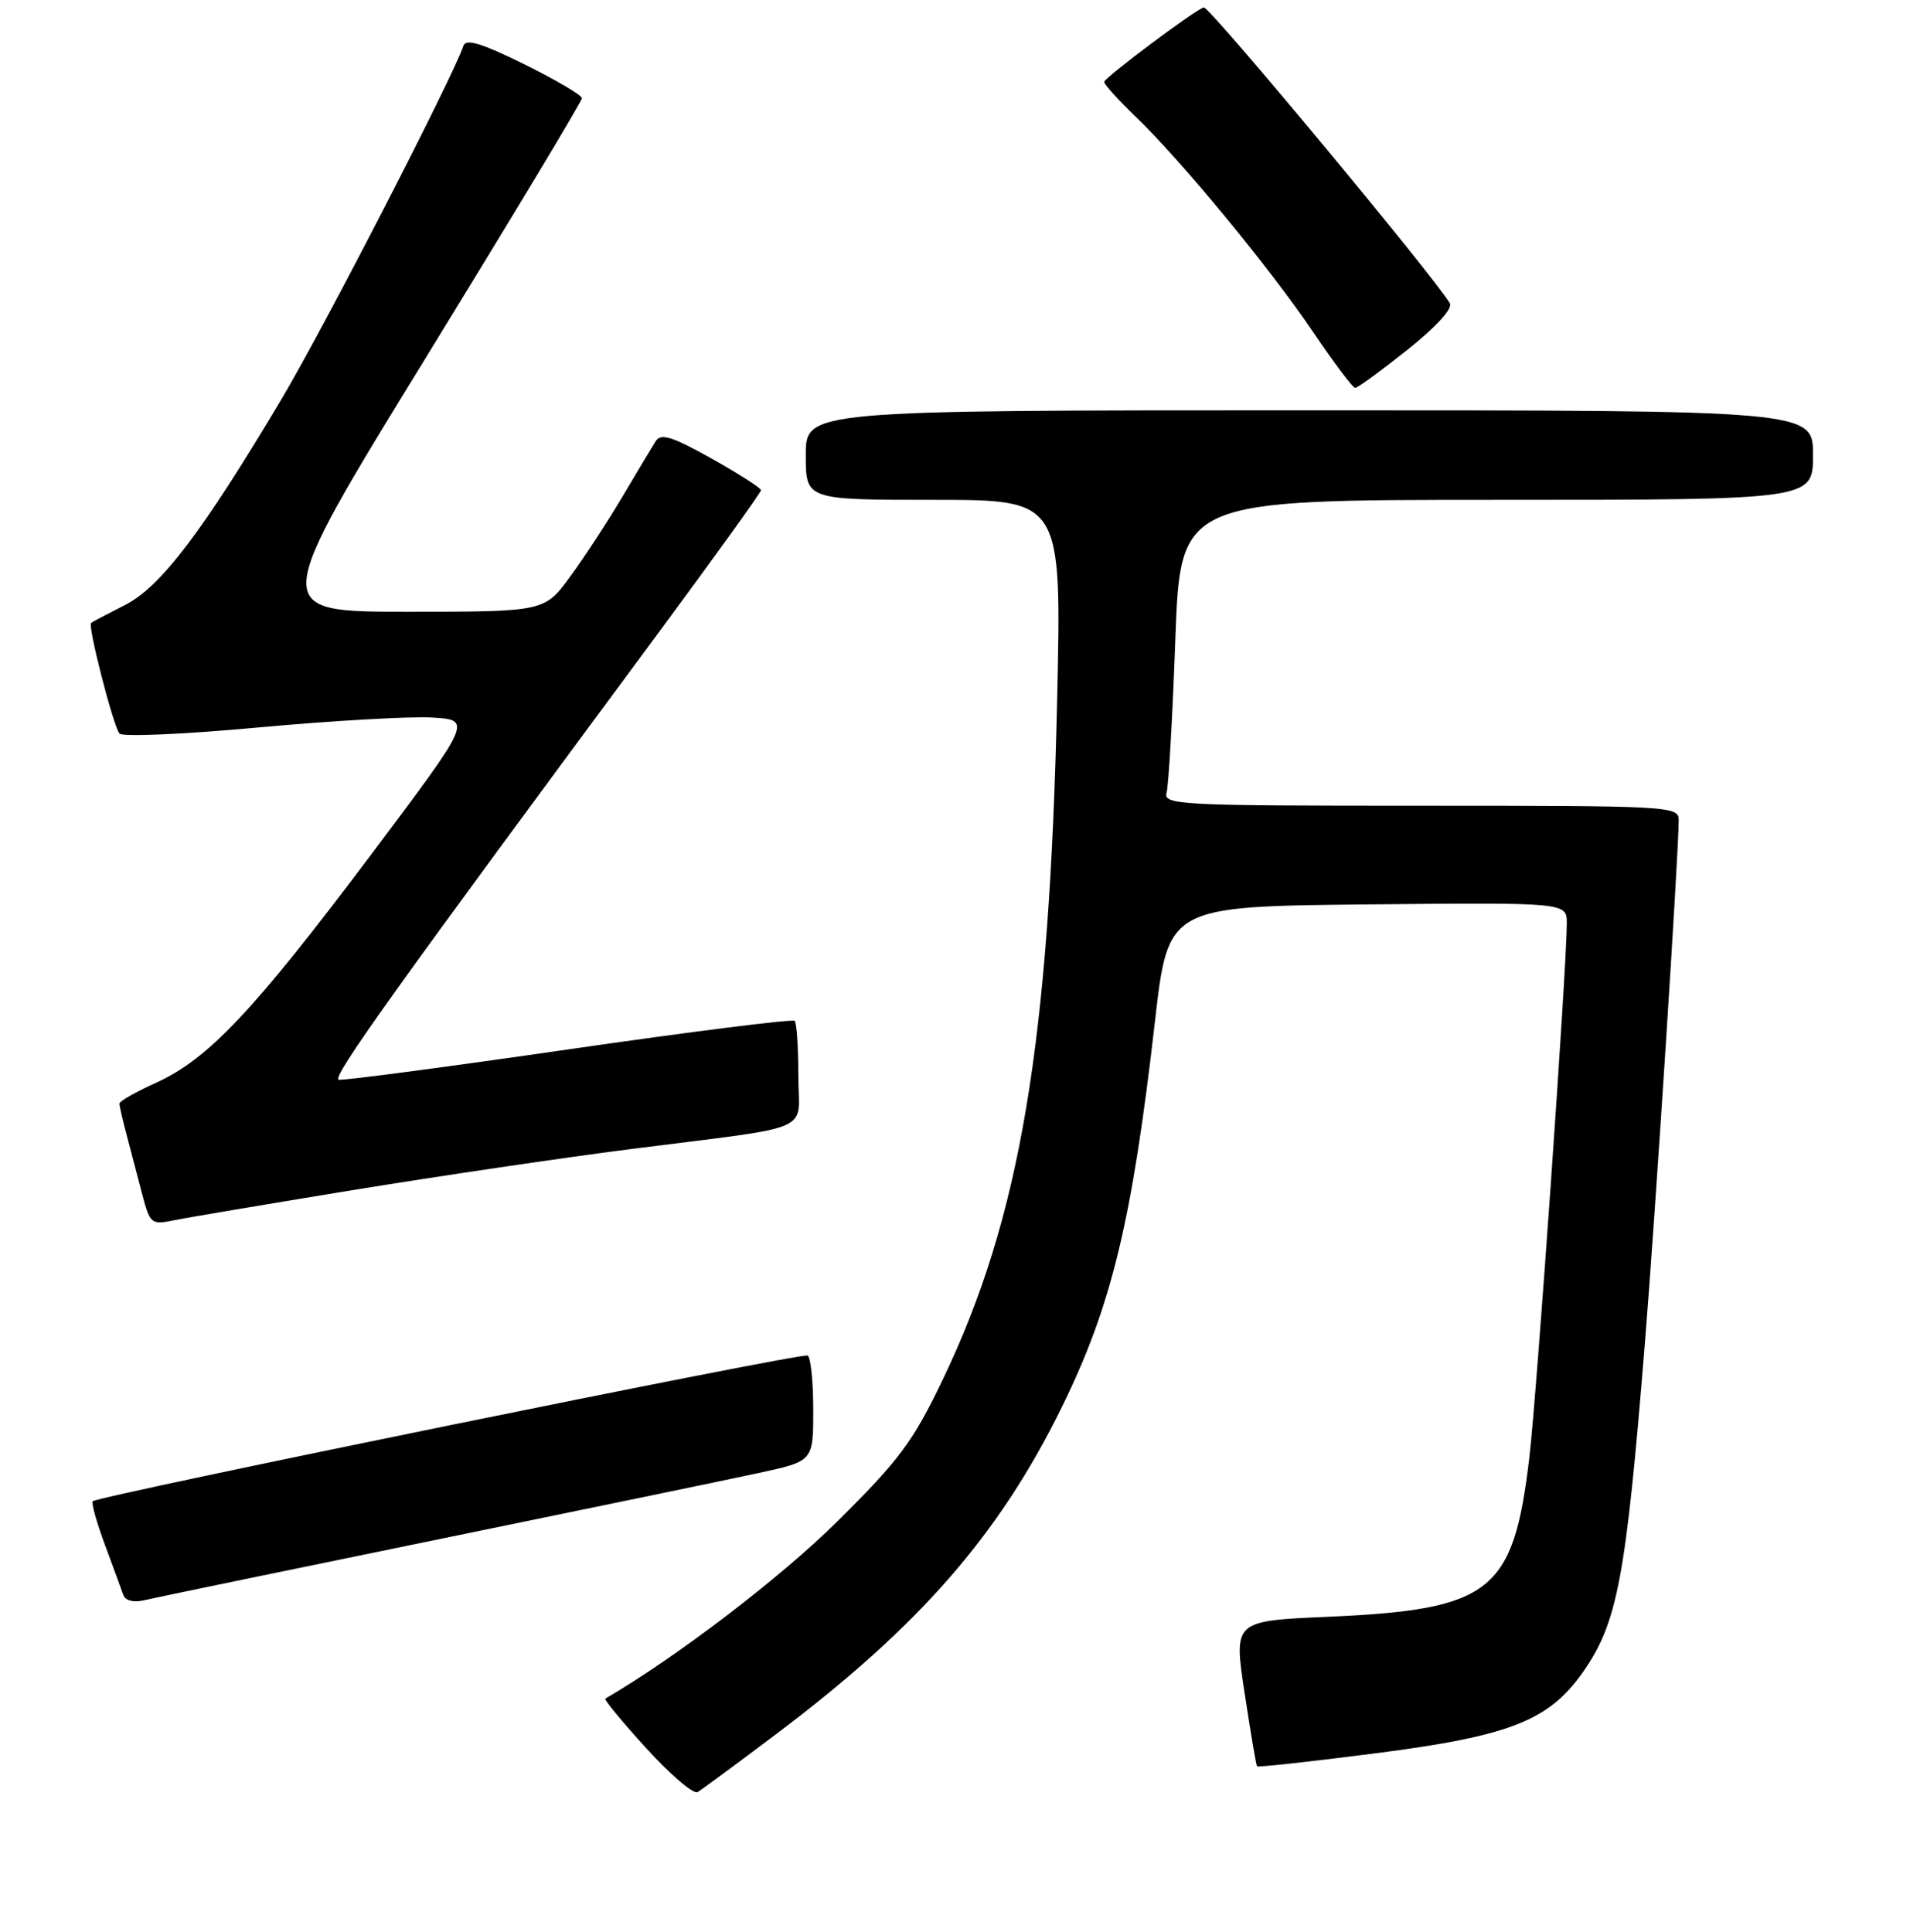 <?xml version="1.0" encoding="UTF-8" standalone="no"?>
<!DOCTYPE svg PUBLIC "-//W3C//DTD SVG 1.1//EN" "http://www.w3.org/Graphics/SVG/1.1/DTD/svg11.dtd" >
<svg xmlns="http://www.w3.org/2000/svg" xmlns:xlink="http://www.w3.org/1999/xlink" version="1.1" viewBox="0 0 256 259">
 <g >
 <path fill="currentColor"
d=" M 104.01 232.46 C 123.24 217.97 133.90 205.76 142.33 188.59 C 148.99 175.03 151.74 163.65 154.79 137.00 C 156.56 121.50 156.56 121.50 183.28 121.23 C 210.00 120.97 210.00 120.97 210.00 123.76 C 210.00 129.56 205.98 186.87 204.98 195.36 C 202.84 213.44 199.91 215.75 177.93 216.72 C 165.35 217.27 165.35 217.27 166.81 226.89 C 167.61 232.17 168.36 236.62 168.48 236.76 C 168.60 236.91 175.80 236.12 184.49 235.00 C 202.30 232.71 207.57 230.65 212.11 224.21 C 216.80 217.54 217.91 211.67 220.47 180.00 C 221.87 162.81 225.00 114.28 225.00 109.92 C 225.00 108.06 223.87 108.00 190.43 108.00 C 157.99 108.00 155.90 107.89 156.36 106.25 C 156.63 105.29 157.16 96.06 157.53 85.75 C 158.22 67.00 158.22 67.00 200.61 67.00 C 243.00 67.00 243.00 67.00 243.00 61.00 C 243.00 55.00 243.00 55.00 175.50 55.00 C 108.00 55.00 108.00 55.00 108.00 61.00 C 108.00 67.00 108.00 67.00 125.14 67.00 C 142.29 67.00 142.29 67.00 141.69 93.75 C 140.66 139.99 136.74 163.31 126.32 185.00 C 122.34 193.29 120.53 195.72 112.13 204.03 C 104.55 211.53 90.59 222.18 81.13 227.69 C 80.93 227.81 83.40 230.81 86.63 234.35 C 89.86 237.90 92.95 240.54 93.50 240.22 C 94.05 239.89 98.78 236.40 104.01 232.46 Z  M 58.00 206.49 C 78.08 202.37 97.76 198.30 101.75 197.43 C 109.00 195.86 109.00 195.86 109.00 188.99 C 109.00 185.21 108.66 181.93 108.25 181.70 C 107.50 181.27 13.16 200.51 12.43 201.23 C 12.22 201.45 12.95 204.07 14.06 207.06 C 15.17 210.05 16.28 213.07 16.52 213.77 C 16.78 214.54 17.87 214.83 19.23 214.52 C 20.48 214.22 37.92 210.61 58.00 206.49 Z  M 47.50 159.49 C 59.05 157.61 75.70 155.15 84.50 154.03 C 109.83 150.79 107.00 152.04 107.00 144.12 C 107.00 140.39 106.78 137.11 106.51 136.84 C 106.24 136.57 92.62 138.28 76.26 140.65 C 59.89 143.02 46.00 144.86 45.40 144.73 C 44.37 144.52 52.82 132.71 88.25 84.83 C 95.81 74.60 102.00 66.00 102.00 65.71 C 102.00 65.41 99.02 63.51 95.38 61.47 C 90.09 58.51 88.59 58.04 87.89 59.13 C 87.41 59.89 85.42 63.20 83.47 66.50 C 81.52 69.80 78.36 74.64 76.45 77.25 C 72.98 82.00 72.98 82.00 54.57 82.00 C 36.16 82.00 36.16 82.00 57.08 47.94 C 68.58 29.21 78.00 13.56 78.00 13.16 C 78.00 12.77 74.53 10.72 70.28 8.62 C 64.59 5.81 62.45 5.15 62.12 6.13 C 60.74 10.28 43.29 44.17 37.73 53.50 C 27.08 71.38 21.51 78.70 16.73 81.11 C 14.40 82.29 12.37 83.36 12.21 83.50 C 11.73 83.91 15.21 97.42 16.02 98.33 C 16.43 98.79 24.80 98.42 34.63 97.51 C 44.46 96.61 54.93 96.01 57.90 96.18 C 63.30 96.50 63.30 96.50 49.57 114.78 C 33.95 135.56 27.89 141.98 20.90 145.14 C 18.21 146.36 16.00 147.61 16.01 147.93 C 16.01 148.24 16.43 150.07 16.94 152.00 C 17.45 153.93 18.38 157.46 19.00 159.86 C 20.10 164.08 20.24 164.20 23.32 163.57 C 25.07 163.21 35.95 161.38 47.50 159.49 Z  M 188.61 46.91 C 192.45 43.86 194.74 41.36 194.33 40.66 C 192.27 37.13 162.24 1.00 161.36 1.00 C 160.60 1.00 148.00 10.41 148.00 10.98 C 148.00 11.32 149.86 13.37 152.12 15.55 C 158.23 21.40 170.24 35.97 176.00 44.51 C 178.79 48.63 181.32 52.00 181.64 52.00 C 181.96 52.00 185.09 49.71 188.61 46.91 Z "/>
</g>
</svg>